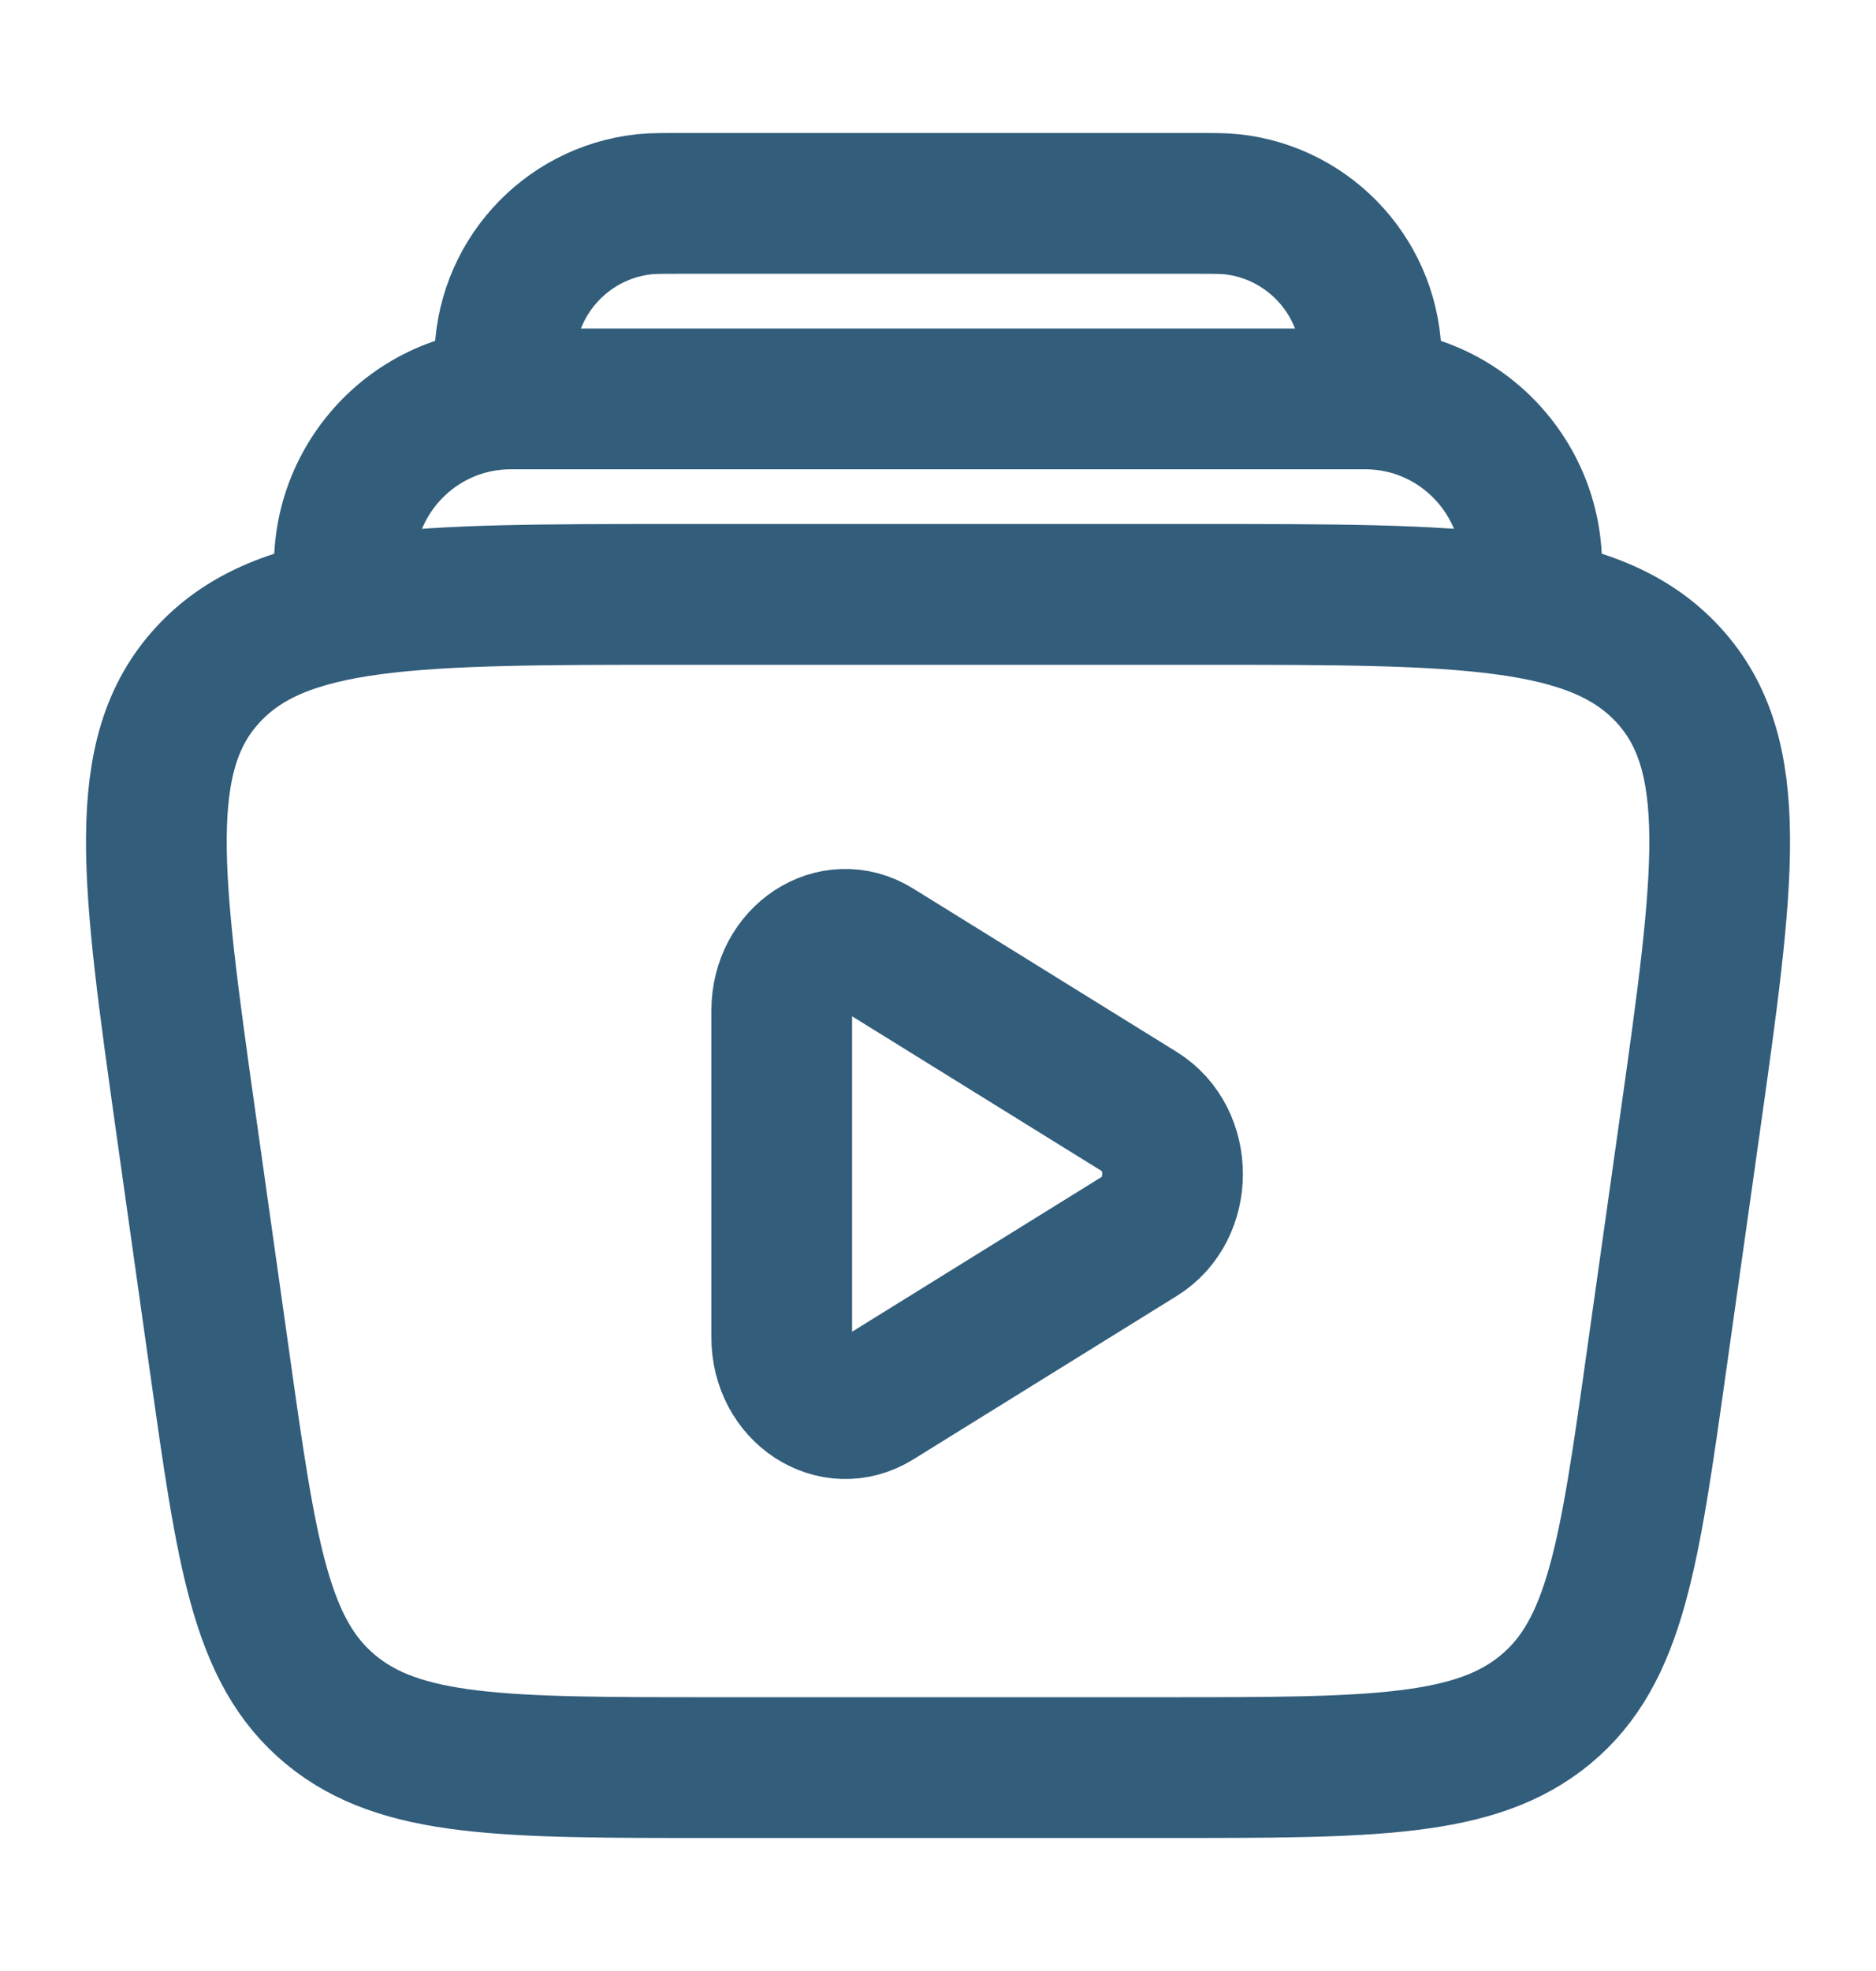 <svg width="20" height="21" viewBox="0 0 20 21" fill="none" xmlns="http://www.w3.org/2000/svg">
<path d="M16.302 6.333C16.492 5.246 15.655 4.25 14.552 4.25H5.448C4.344 4.25 3.508 5.246 3.698 6.333" stroke="#325D7B" stroke-width="1.5"/>
<path d="M14.583 4.25C14.607 4.034 14.619 3.926 14.619 3.837C14.621 2.984 13.978 2.267 13.13 2.176C13.041 2.167 12.933 2.167 12.716 2.167H7.284C7.067 2.167 6.958 2.167 6.87 2.176C6.022 2.267 5.379 2.984 5.381 3.837C5.381 3.926 5.393 4.034 5.417 4.25" stroke="#325D7B" stroke-width="1.5"/>
<path d="M12.151 11.846C12.617 12.135 12.617 12.882 12.151 13.17L9.341 14.912C8.889 15.192 8.334 14.827 8.334 14.25V10.767C8.334 10.189 8.889 9.824 9.341 10.105L12.151 11.846Z" stroke="#325D7B" stroke-width="1.5"/>
<path d="M1.986 11.994C1.615 9.358 1.429 8.039 2.219 7.186C3.009 6.333 4.415 6.333 7.227 6.333H12.773C15.585 6.333 16.992 6.333 17.782 7.186C18.571 8.039 18.386 9.358 18.014 11.994L17.661 14.494C17.37 16.561 17.224 17.595 16.477 18.214C15.729 18.833 14.626 18.833 12.421 18.833H7.58C5.374 18.833 4.271 18.833 3.524 18.214C2.776 17.595 2.63 16.561 2.339 14.494L1.986 11.994Z" stroke="#325D7B" stroke-width="1.5"/>
</svg>
